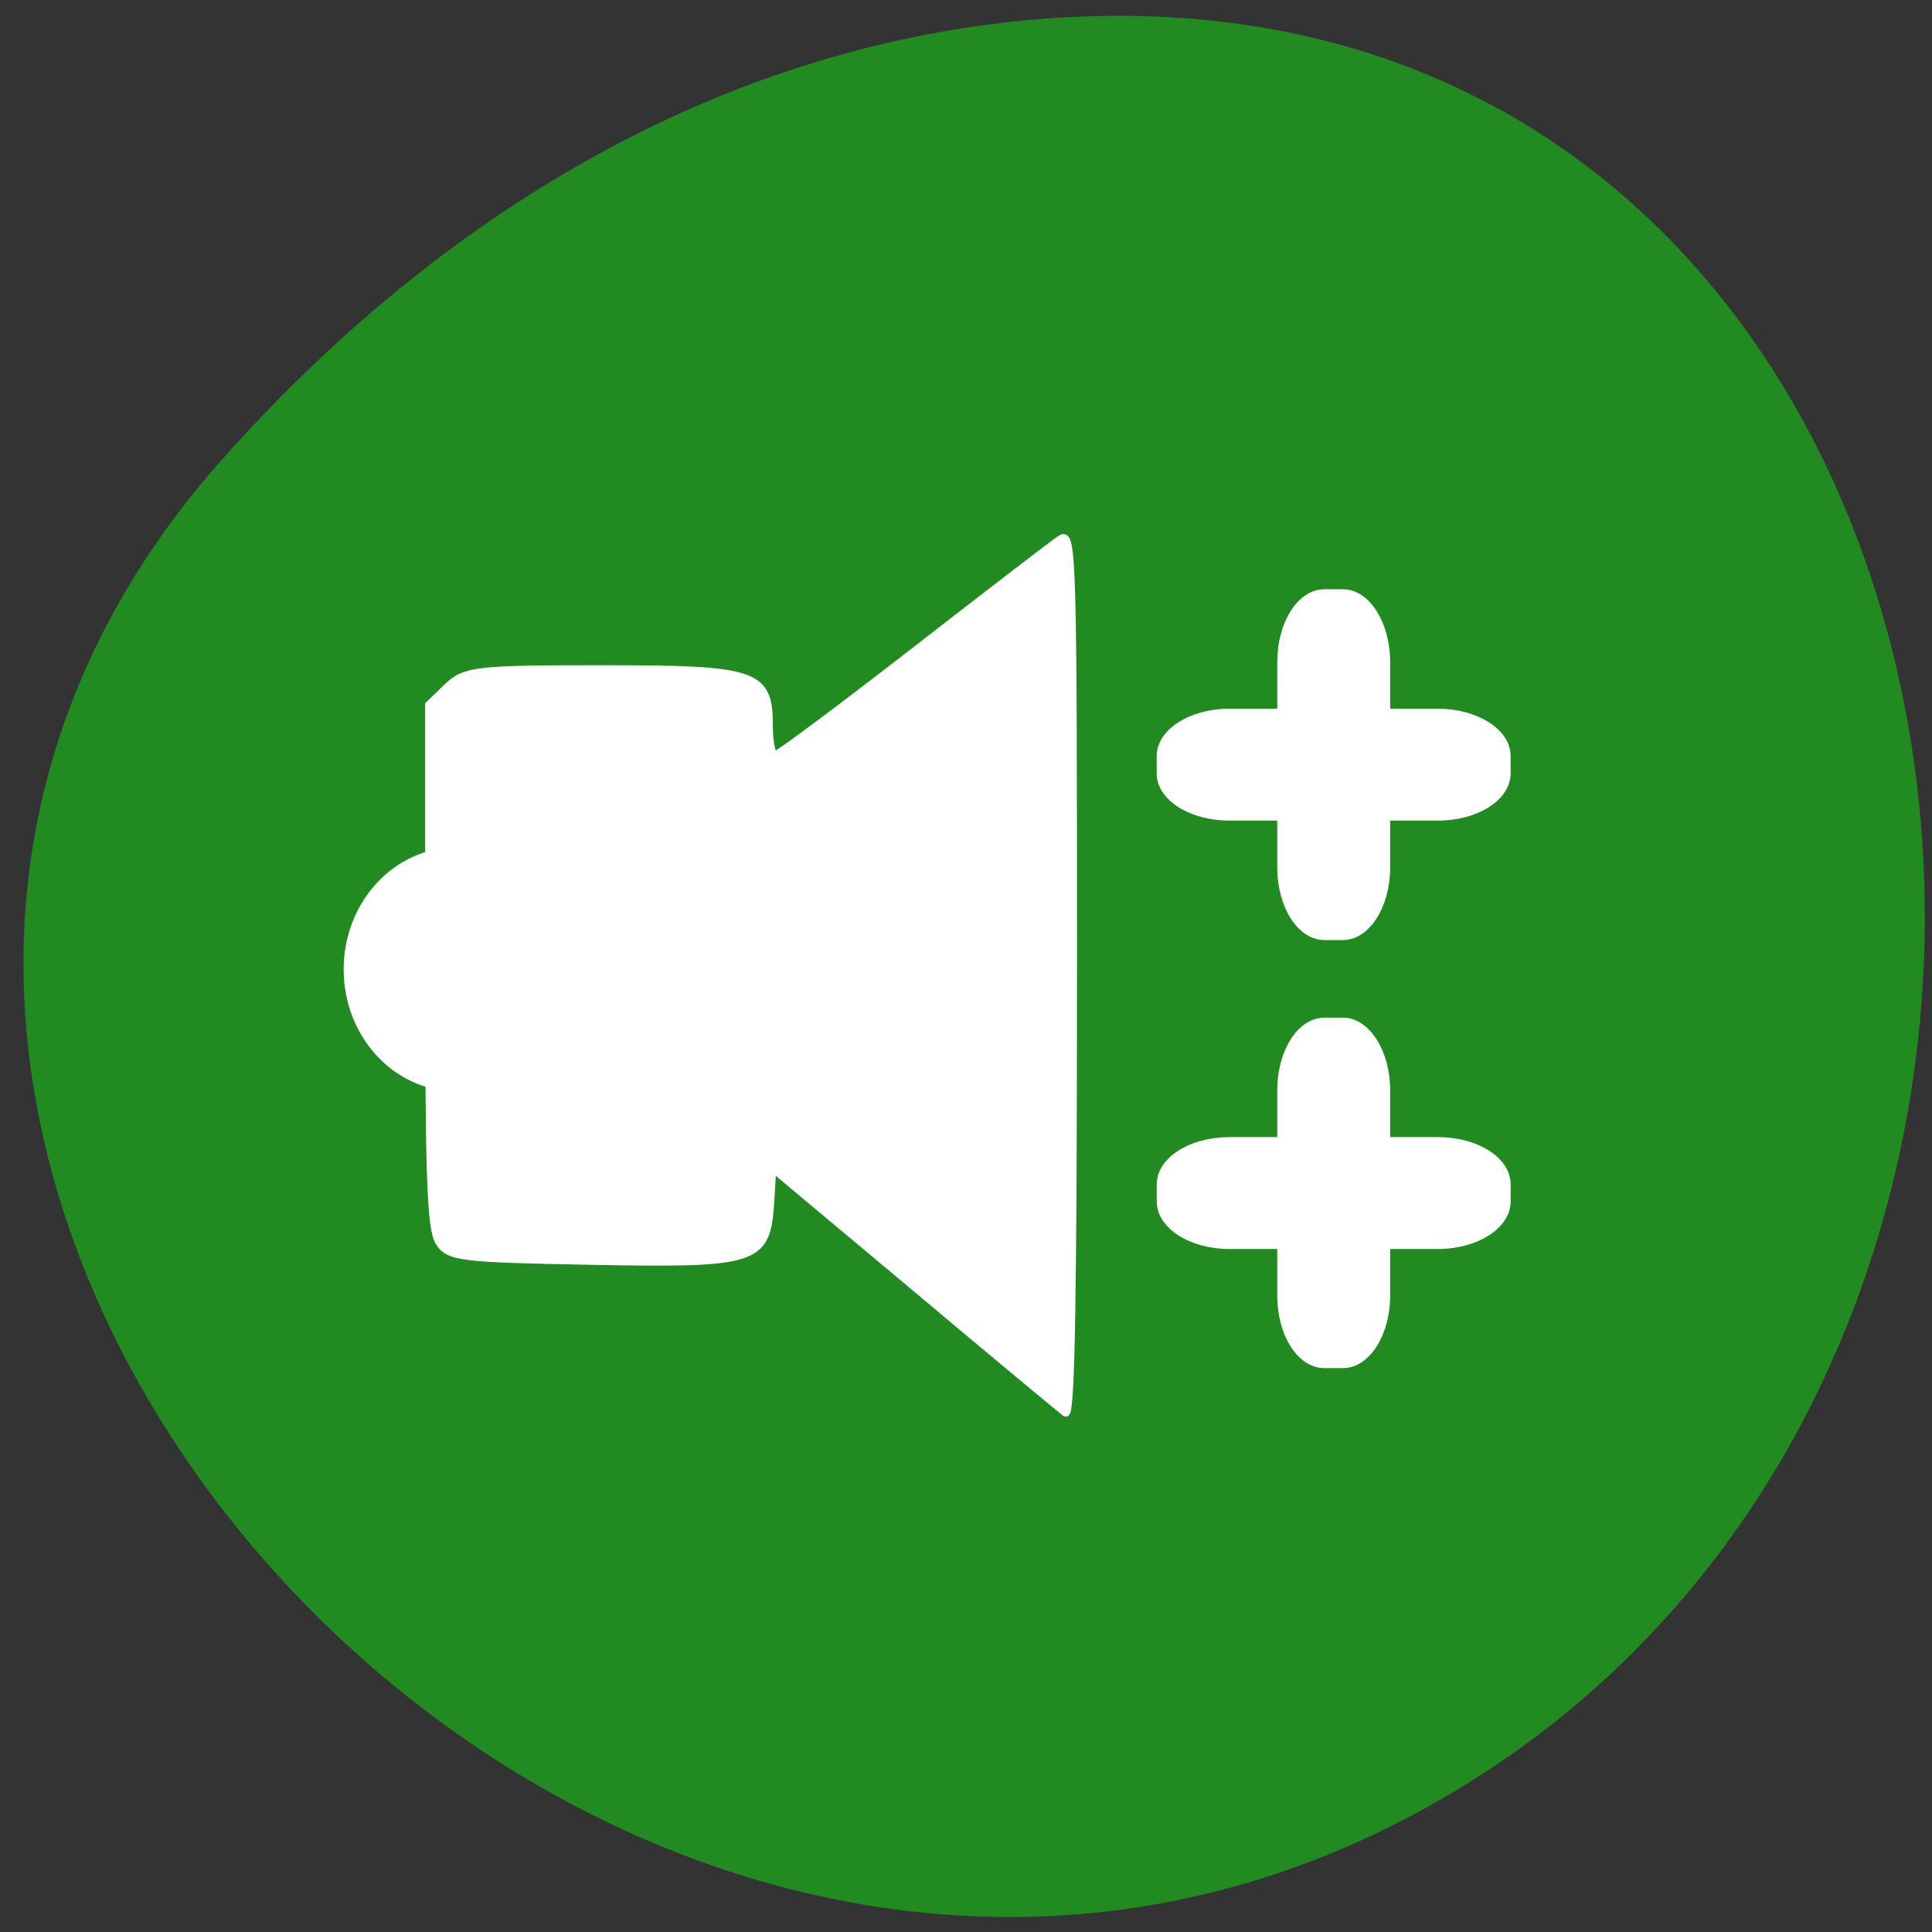<svg xmlns="http://www.w3.org/2000/svg" viewBox="0 0 22 22"><rect x="0" y="0" width="22" height="22" fill="#333333" stroke="none"/><path d="m 2.523 5.238 c -7.141 8.05 4.125 20.445 13.555 15.434 c 9.535 -5.063 6.996 -21.832 -4.715 -20.406 c -3.484 0.426 -6.508 2.344 -8.84 4.973" fill="#218b21"/><g fill="#fff" stroke="#fff" fill-opacity="0.996"><path d="m 142.09 129.05 c 0 -55.59 -0.091 -58.682 -1.636 -57.682 c -0.909 0.591 -9.591 7.273 -19.364 14.864 c -9.727 7.545 -18.05 13.773 -18.5 13.773 c -0.409 0 -0.773 -1.773 -0.773 -3.955 c 0 -6.909 -1.682 -7.455 -22.14 -7.455 c -16.727 0 -18.09 0.182 -20.409 2.364 l -2.455 2.364 v 34.455 c 0 27.909 0.227 34.818 1.318 36.636 c 1.227 2.045 2.773 2.227 20.227 2.545 c 21.909 0.409 23.14 0 23.636 -7.727 l 0.273 -4.591 l 18.909 15.818 c 10.364 8.727 19.364 16.182 19.909 16.591 c 0.727 0.545 1 -16.14 1 -58" transform="scale(0.086)" stroke-width="1.033"/><path d="m 91.13 128.55 c 0 7.485 -5.354 13.551 -11.953 13.551 c -6.599 0 -11.915 -6.066 -11.915 -13.551 c 0 -7.485 5.317 -13.551 11.915 -13.551 c 6.599 0 11.953 6.066 11.953 13.551" transform="matrix(0.104 0 0 0.099 -3.03 -1.688)"/><g stroke-width="0.861"><path d="m 162.77 94.27 h 27.636 c 5.05 0 9.182 2.636 9.182 5.818 v 2.318 c 0 3.227 -4.136 5.818 -9.182 5.818 h -27.636 c -5.05 0 -9.182 -2.591 -9.182 -5.818 v -2.318 c 0 -3.182 4.136 -5.818 9.182 -5.818" transform="scale(0.086)"/><g transform="matrix(0 0.086 -0.086 0 0 0)"><path d="m 87.68 -183.64 h 27.18 c 5.05 0 9.182 2.636 9.182 5.818 v 2.455 c 0 3.227 -4.136 5.818 -9.182 5.818 h -27.18 c -5.091 0 -9.227 -2.591 -9.227 -5.818 v -2.455 c 0 -3.182 4.136 -5.818 9.227 -5.818"/><path d="m 144.36 -183.64 h 27.18 c 5.091 0 9.182 2.636 9.182 5.818 v 2.455 c 0 3.227 -4.091 5.818 -9.182 5.818 h -27.18 c -5.05 0 -9.182 -2.591 -9.182 -5.818 v -2.455 c 0 -3.182 4.136 -5.818 9.182 -5.818"/></g><path d="m -190.41 -164.95 h 27.636 c 5.05 0 9.182 2.636 9.182 5.864 v 2.273 c 0 3.227 -4.136 5.818 -9.182 5.818 h -27.636 c -5.05 0 -9.182 -2.591 -9.182 -5.818 v -2.273 c 0 -3.227 4.136 -5.864 9.182 -5.864" transform="matrix(-0.086 0 0 -0.086 0 0)"/></g></g></svg>